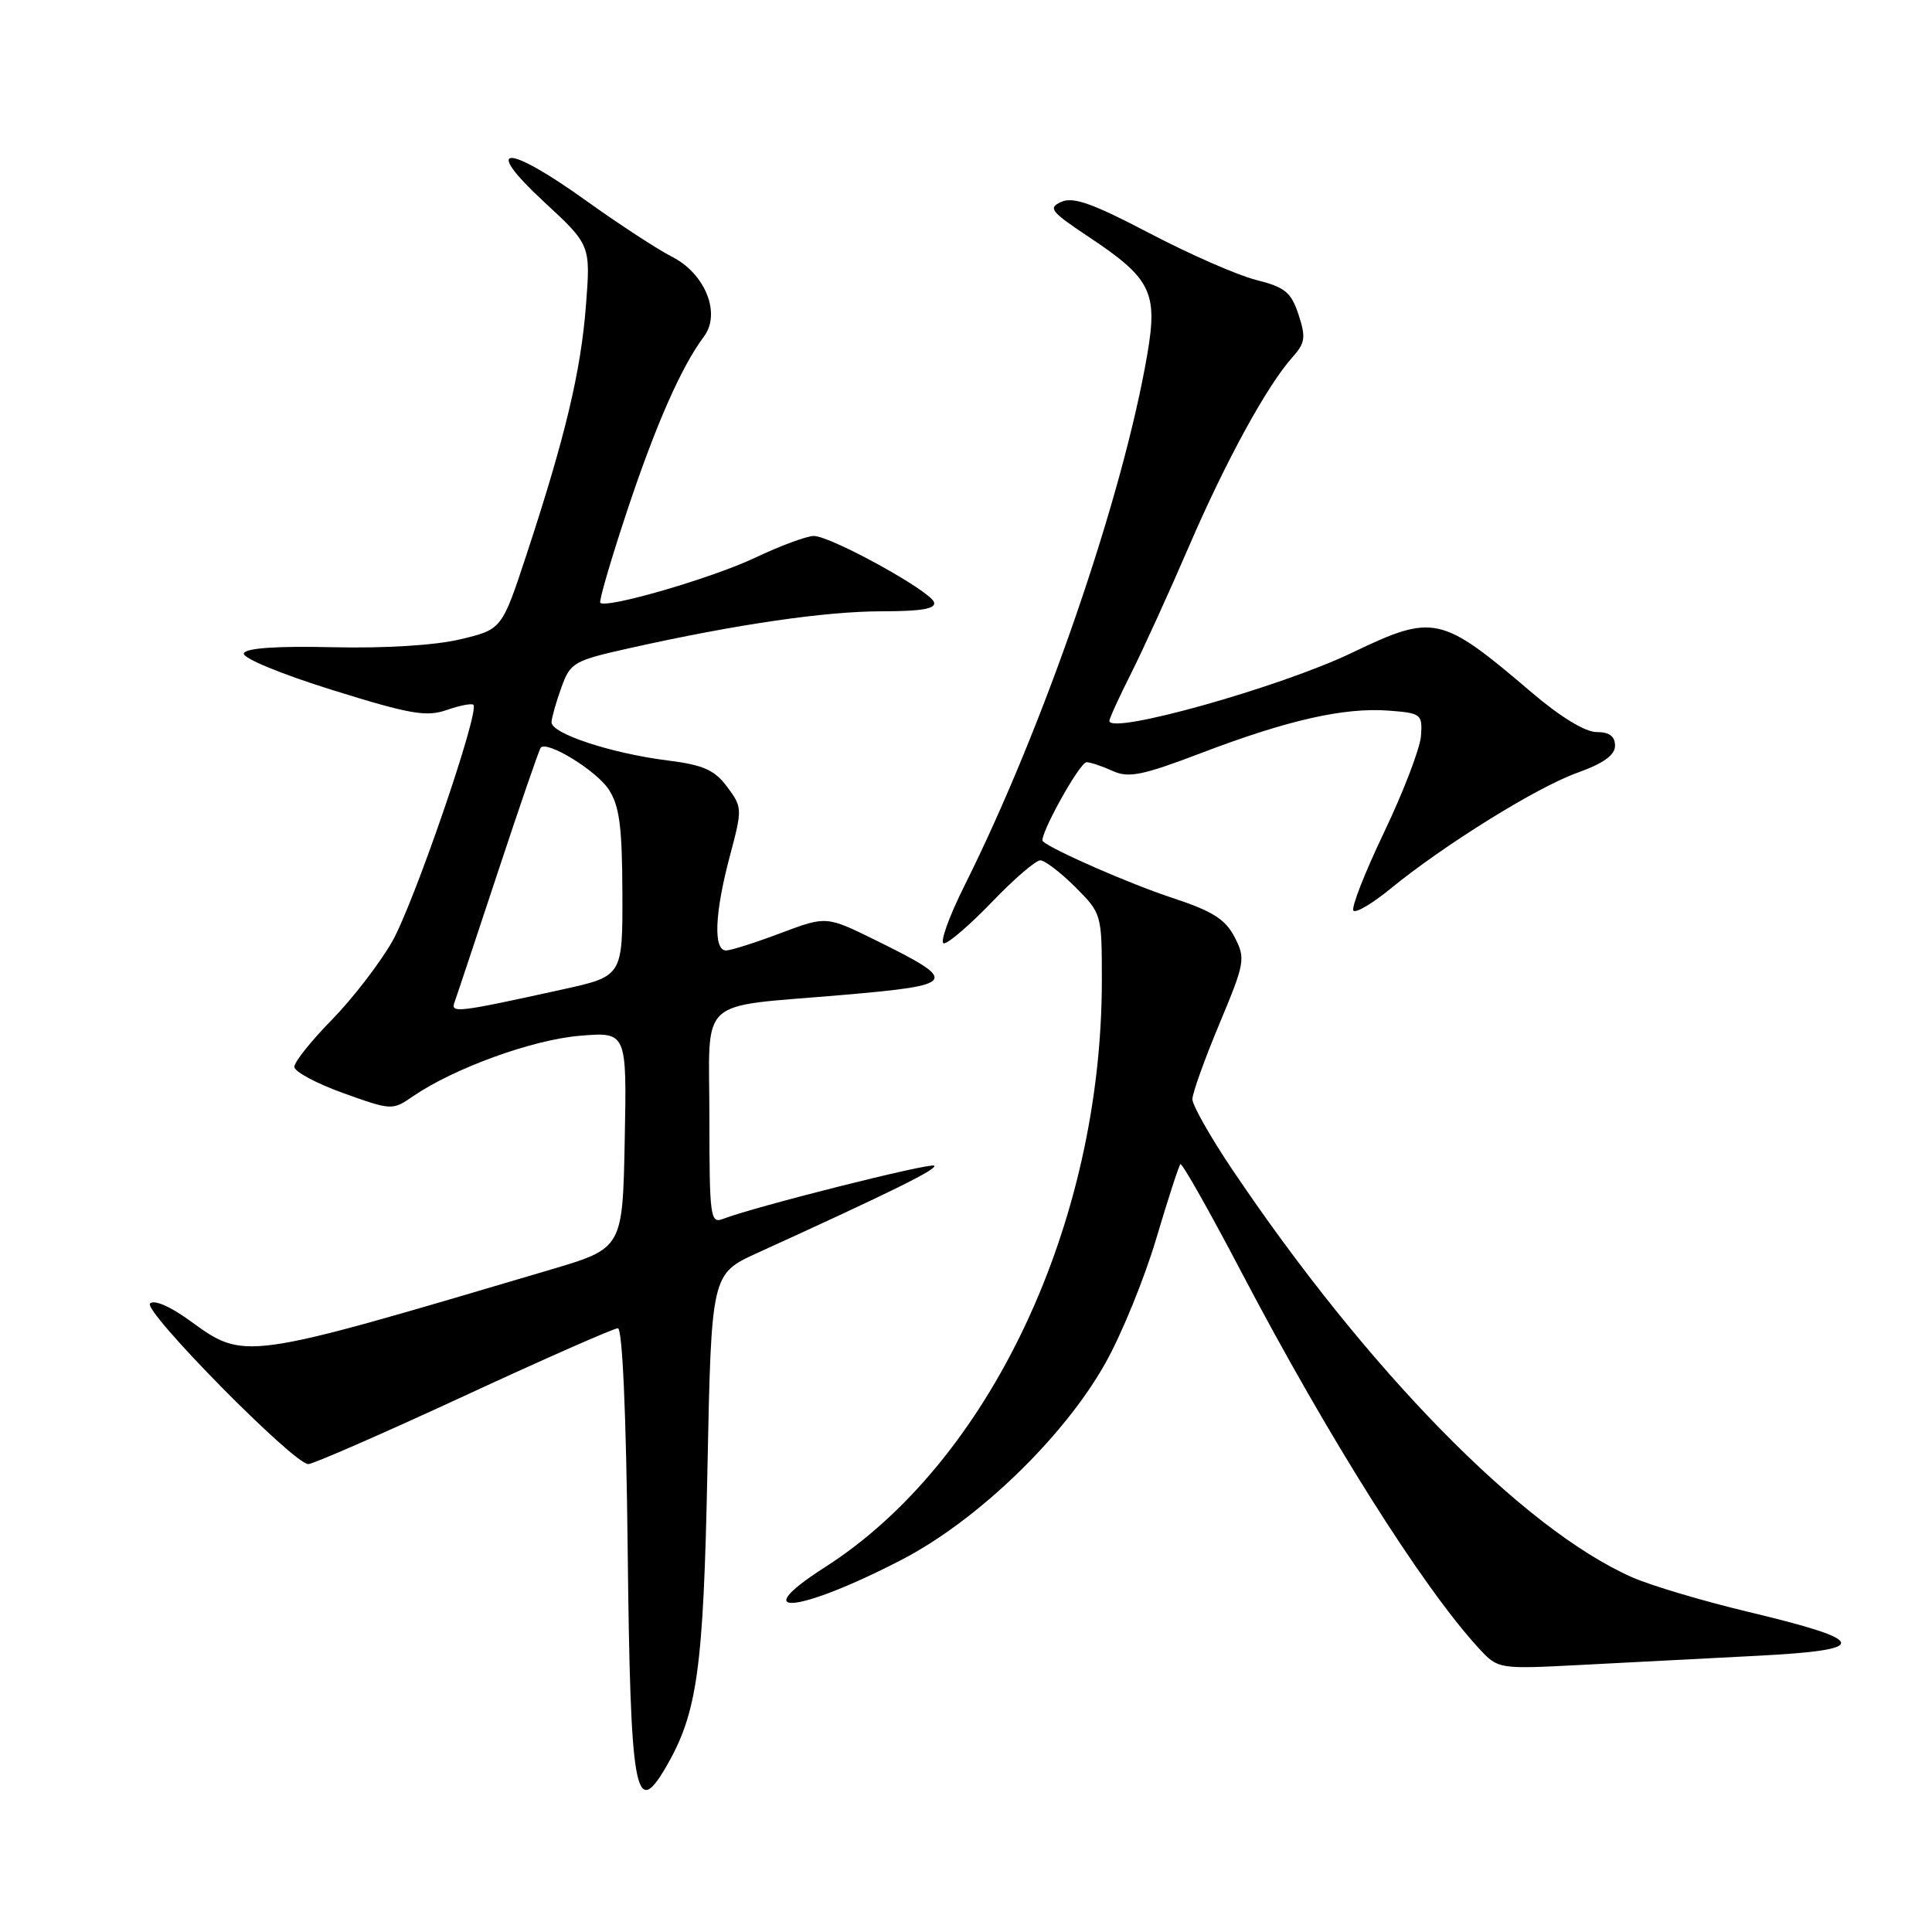<?xml version="1.0" encoding="UTF-8" standalone="no"?>
<!DOCTYPE svg PUBLIC "-//W3C//DTD SVG 1.1//EN" "http://www.w3.org/Graphics/SVG/1.1/DTD/svg11.dtd" >
<svg xmlns="http://www.w3.org/2000/svg" xmlns:xlink="http://www.w3.org/1999/xlink" version="1.1" viewBox="0 0 256 256">
 <g >
 <path fill="currentColor"
d=" M 88.18 234.25 C 92.40 227.05 93.21 221.32 93.74 194.65 C 94.26 168.80 94.26 168.80 100.38 166.01 C 118.15 157.92 124.24 154.91 123.79 154.46 C 123.34 154.01 99.87 159.92 95.75 161.53 C 94.13 162.16 94.00 161.14 94.00 148.22 C 94.00 131.74 92.05 133.54 111.74 131.83 C 126.91 130.52 127.17 130.08 116.06 124.60 C 109.50 121.37 109.50 121.37 103.50 123.62 C 100.20 124.87 96.94 125.91 96.25 125.94 C 94.49 126.02 94.68 121.05 96.71 113.43 C 98.38 107.16 98.37 106.97 96.35 104.26 C 94.67 102.01 93.20 101.36 88.43 100.76 C 80.92 99.81 72.98 97.18 73.08 95.67 C 73.12 95.03 73.71 92.95 74.40 91.06 C 75.58 87.78 76.03 87.53 83.57 85.85 C 97.65 82.71 109.33 81.01 116.83 81.00 C 122.14 81.00 124.05 80.66 123.76 79.79 C 123.26 78.28 110.11 71.04 107.84 71.02 C 106.93 71.01 103.41 72.31 100.04 73.91 C 94.27 76.63 80.34 80.68 79.54 79.87 C 79.34 79.67 80.94 74.19 83.09 67.71 C 86.88 56.31 90.29 48.57 93.28 44.59 C 95.56 41.54 93.46 36.28 89.06 34.03 C 87.10 33.03 81.99 29.69 77.69 26.61 C 67.06 18.98 63.78 19.05 72.07 26.73 C 78.26 32.46 78.26 32.46 77.64 40.49 C 76.97 49.20 74.89 57.93 69.78 73.45 C 66.50 83.40 66.50 83.40 61.00 84.71 C 57.67 85.51 50.99 85.92 44.09 85.76 C 36.60 85.59 32.55 85.87 32.31 86.58 C 32.11 87.19 37.18 89.29 44.00 91.42 C 54.32 94.64 56.50 95.02 59.19 94.08 C 60.91 93.48 62.50 93.17 62.73 93.39 C 63.59 94.25 54.82 119.79 51.95 124.79 C 50.28 127.70 46.69 132.35 43.96 135.14 C 41.23 137.92 39.00 140.72 39.00 141.36 C 39.00 142.00 41.92 143.56 45.48 144.84 C 51.89 147.14 51.99 147.15 54.73 145.26 C 60.14 141.55 70.52 137.78 76.78 137.25 C 83.06 136.72 83.06 136.72 82.78 151.06 C 82.50 165.40 82.50 165.40 73.00 168.22 C 31.84 180.41 32.50 180.31 25.01 174.89 C 22.52 173.09 20.41 172.19 19.88 172.72 C 18.91 173.69 38.92 194.00 40.85 194.00 C 41.48 194.00 50.75 189.95 61.45 185.00 C 72.14 180.05 81.34 176.00 81.87 176.00 C 82.47 176.00 82.97 187.22 83.17 205.25 C 83.53 237.58 84.15 241.13 88.18 234.25 Z  M 232.85 219.40 C 247.98 218.62 247.73 217.42 231.61 213.57 C 225.63 212.14 218.71 210.08 216.25 208.99 C 201.75 202.58 181.10 181.49 163.17 154.80 C 160.33 150.56 158.00 146.44 158.00 145.65 C 158.00 144.85 159.61 140.37 161.57 135.68 C 164.97 127.54 165.06 127.02 163.59 124.17 C 162.35 121.79 160.66 120.72 155.27 118.95 C 149.74 117.13 139.52 112.66 138.18 111.48 C 137.56 110.93 143.05 101.00 143.97 101.00 C 144.48 101.00 146.04 101.52 147.42 102.15 C 149.55 103.12 151.34 102.76 159.22 99.76 C 170.63 95.41 178.11 93.72 184.00 94.16 C 188.31 94.49 188.49 94.62 188.29 97.50 C 188.17 99.15 185.97 104.90 183.40 110.28 C 180.83 115.66 179.00 120.33 179.34 120.67 C 179.67 121.01 181.87 119.71 184.22 117.78 C 191.34 111.96 203.58 104.35 208.94 102.42 C 212.48 101.15 214.00 100.06 214.00 98.80 C 214.00 97.56 213.24 97.00 211.55 97.00 C 210.05 97.00 206.73 94.98 202.95 91.75 C 190.91 81.49 190.00 81.29 179.11 86.51 C 169.60 91.07 147.00 97.41 147.00 95.52 C 147.00 95.20 148.29 92.37 149.88 89.22 C 151.46 86.07 154.89 78.55 157.50 72.50 C 162.41 61.10 167.89 51.09 171.26 47.33 C 172.95 45.44 173.05 44.70 172.06 41.68 C 171.08 38.72 170.27 38.05 166.43 37.09 C 163.97 36.47 157.61 33.68 152.31 30.90 C 144.83 26.98 142.22 26.04 140.65 26.74 C 138.83 27.55 139.20 28.02 144.22 31.36 C 152.49 36.85 153.43 38.70 152.04 46.85 C 148.83 65.72 138.36 96.19 127.85 117.25 C 125.72 121.51 124.47 125.00 125.08 125.00 C 125.68 125.00 128.55 122.52 131.46 119.50 C 134.36 116.47 137.24 114.00 137.84 114.00 C 138.44 114.00 140.52 115.59 142.47 117.53 C 145.98 121.04 146.00 121.12 146.00 129.90 C 146.00 162.14 131.11 193.72 109.33 207.65 C 98.71 214.45 105.76 213.77 119.45 206.69 C 129.55 201.46 141.03 190.37 146.51 180.55 C 148.65 176.73 151.66 169.34 153.21 164.12 C 154.76 158.90 156.20 154.46 156.41 154.26 C 156.62 154.05 160.29 160.54 164.56 168.69 C 176.05 190.56 188.46 210.24 195.89 218.34 C 198.50 221.18 198.50 221.18 209.50 220.61 C 215.55 220.30 226.06 219.76 232.85 219.40 Z  M 60.22 132.82 C 60.49 132.09 63.08 124.30 65.99 115.50 C 68.90 106.70 71.44 99.31 71.65 99.07 C 72.50 98.10 79.03 102.11 80.67 104.62 C 82.08 106.78 82.44 109.52 82.47 118.34 C 82.50 129.35 82.50 129.35 74.52 131.11 C 60.61 134.17 59.68 134.28 60.22 132.82 Z "/>
</g>
</svg>